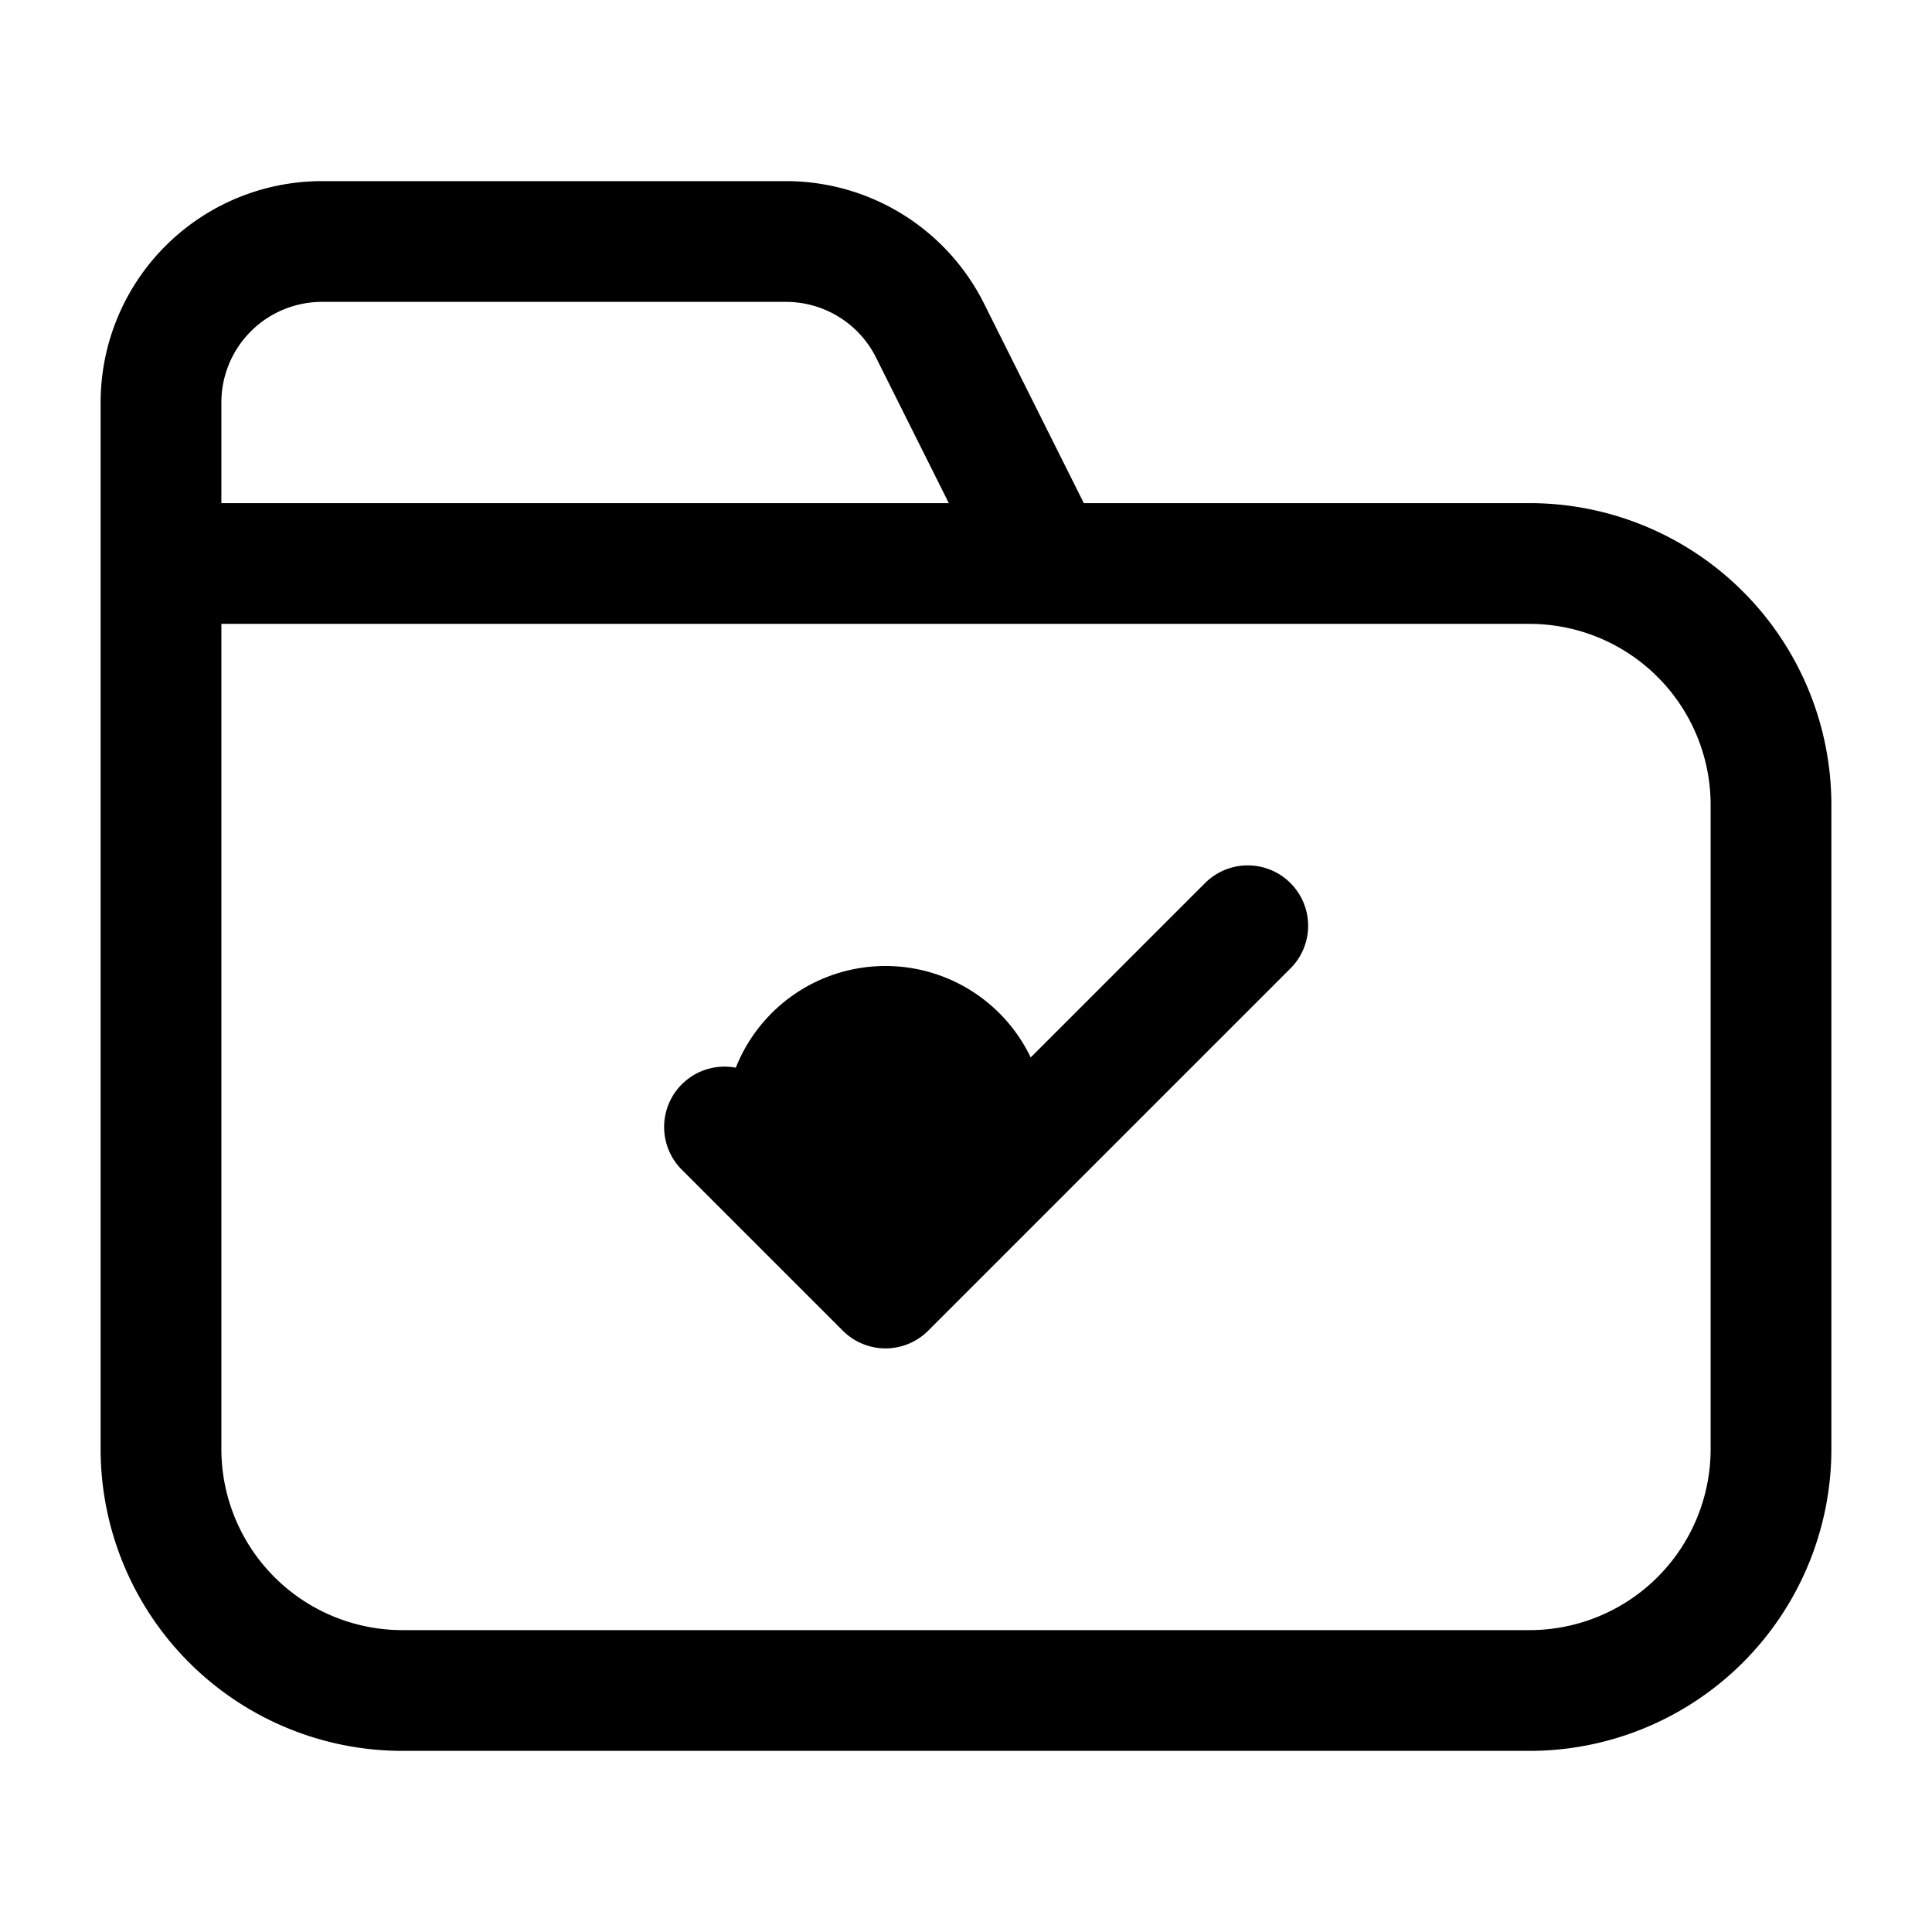 <svg xmlns="http://www.w3.org/2000/svg" width="24" height="24" fill="none" viewBox="0 0 24 24">
  <path fill="color(display-p3 .98 .561 .561)" d="M13 14a2 2 0 1 1-4 0 2 2 0 0 1 4 0Z"/>
  <path stroke="#000" stroke-linecap="round" stroke-linejoin="round" stroke-width="1.5" d="M2 7h17a3 3 0 0 1 3 3v8a3 3 0 0 1-3 3H5a3 3 0 0 1-3-3V7Zm0 0v1m0-1V5a2 2 0 0 1 2-2h5.764a2 2 0 0 1 1.789 1.106L13 7H2Zm7 7 2 2 4.5-4.5"/>
</svg>
